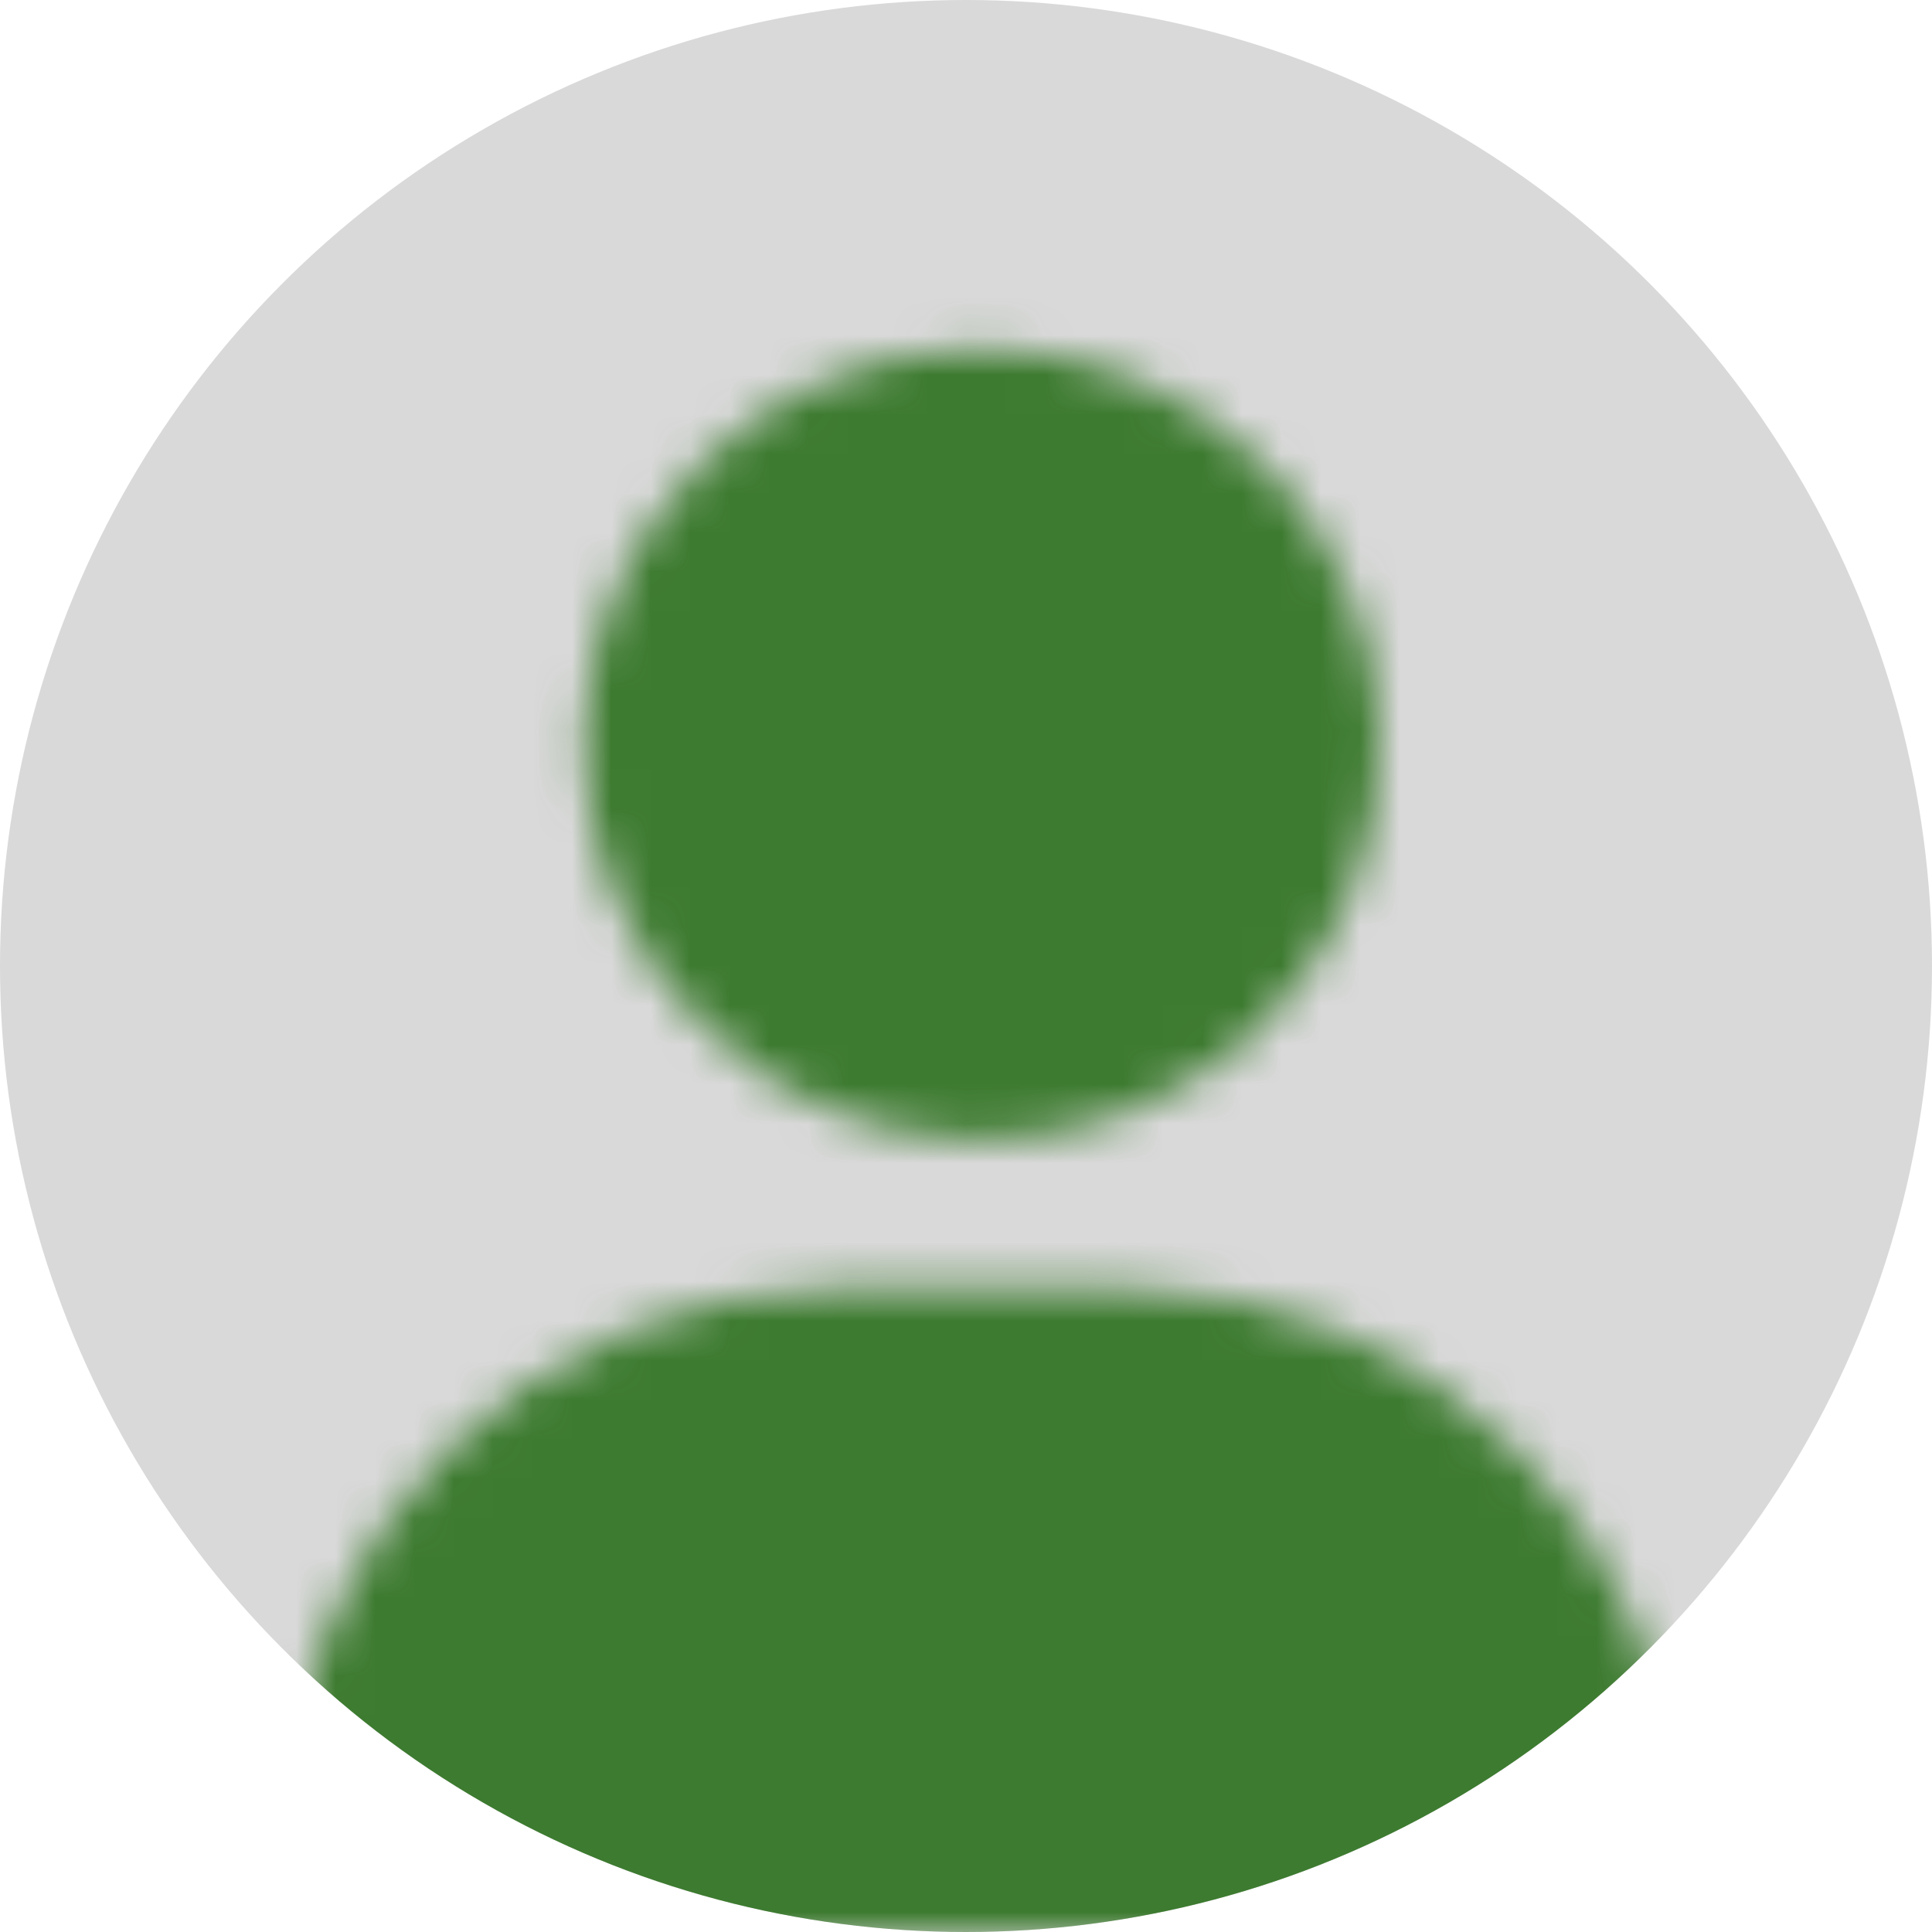 <svg width="49" height="49" viewBox="0 0 49 49" fill="none" xmlns="http://www.w3.org/2000/svg">
<circle cx="24.5" cy="24.5" r="24.5" fill="#D9D9D9"/>
<mask id="mask0_125_705" style="mask-type:alpha" maskUnits="userSpaceOnUse" x="7" y="8" width="36" height="41">
<g clip-path="url(#clip0_125_705)">
<path d="M24.902 28.918C30.479 28.918 35 24.423 35 18.877C35 13.331 30.479 8.836 24.902 8.836C19.324 8.836 14.803 13.331 14.803 18.877C14.803 24.423 19.324 28.918 24.902 28.918ZM21.296 32.683C13.525 32.683 7.229 38.943 7.229 46.67C7.229 47.956 8.279 49 9.573 49H40.231C41.525 49 42.574 47.956 42.574 46.67C42.574 38.943 36.278 32.683 28.507 32.683H21.296Z" fill="black"/>
</g>
</mask>
<g mask="url(#mask0_125_705)">
<circle cx="24.5" cy="24.5" r="24.5" fill="#3D7B30"/>
</g>
<defs>
<clipPath id="clip0_125_705">
<rect width="35.344" height="40.164" fill="white" transform="translate(7.229 8.836)"/>
</clipPath>
</defs>
</svg>
